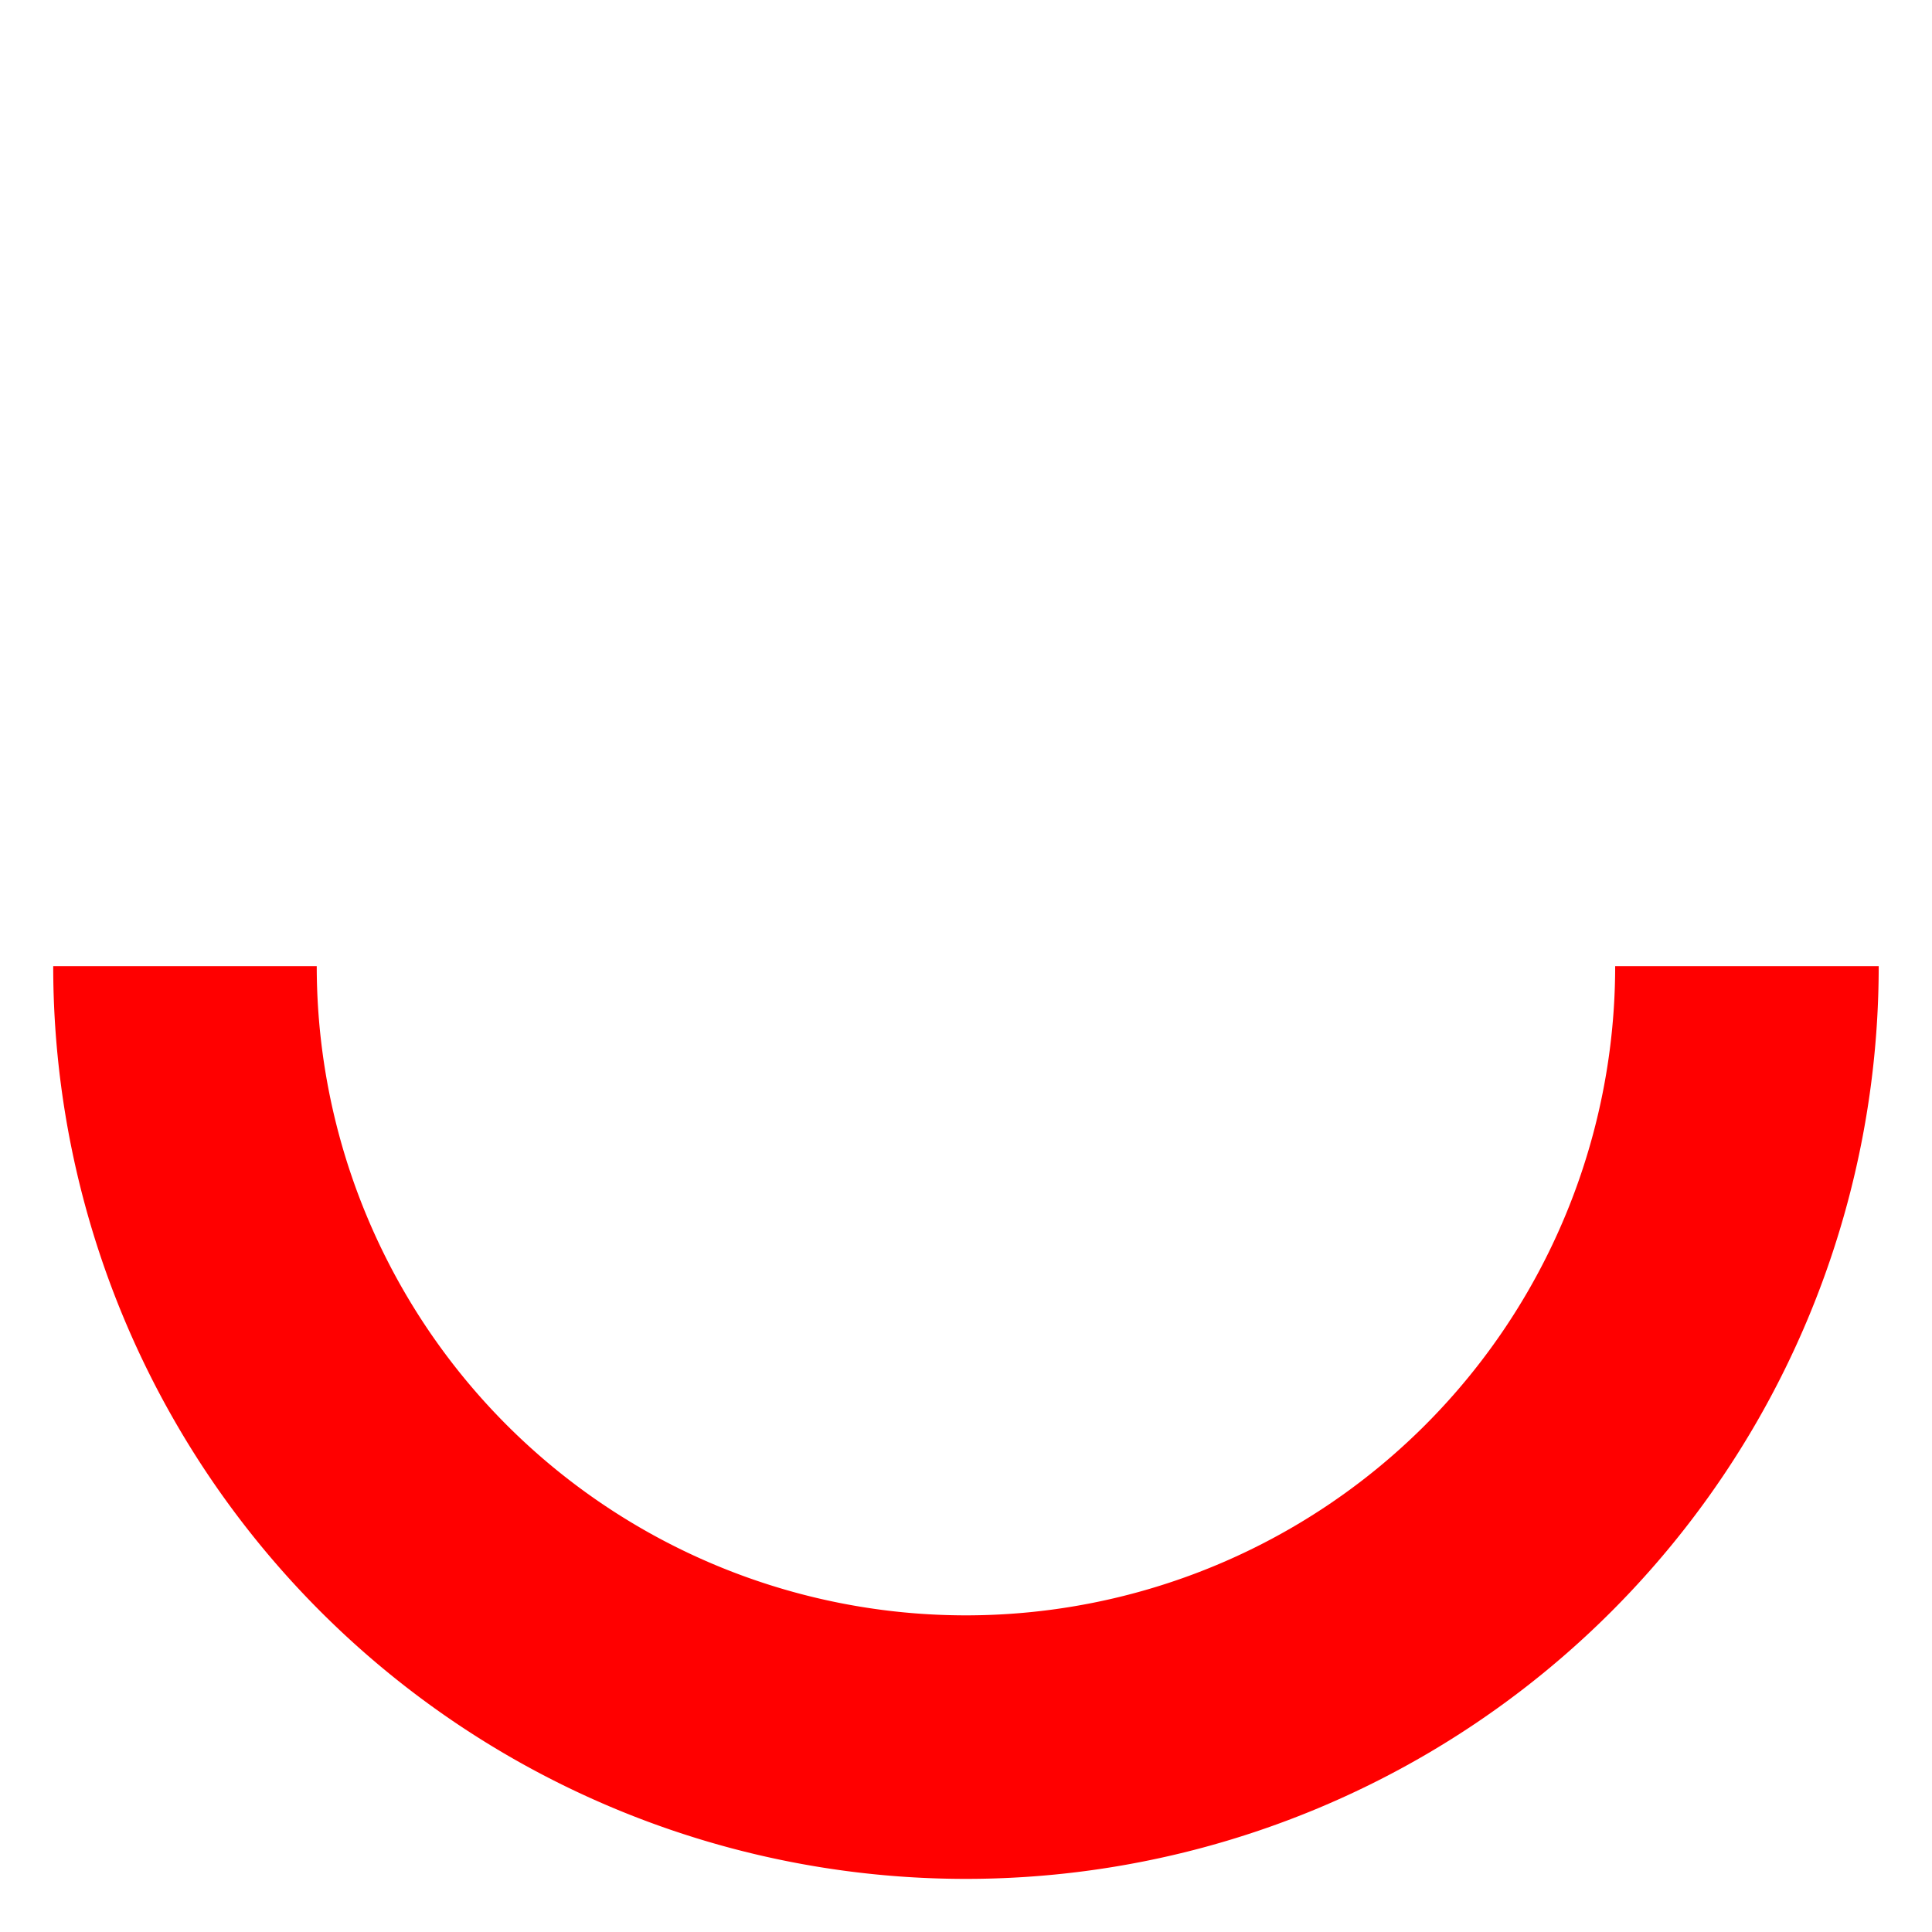 <?xml version="1.0" encoding="UTF-8" standalone="no"?>
<!-- Created with Inkscape (http://www.inkscape.org/) -->

<svg
   xmlns:dc="http://purl.org/dc/elements/1.1/"
   xmlns:cc="http://creativecommons.org/ns#"
   xmlns:rdf="http://www.w3.org/1999/02/22-rdf-syntax-ns#"
   xmlns:svg="http://www.w3.org/2000/svg"
   xmlns="http://www.w3.org/2000/svg"
   xmlns:xlink="http://www.w3.org/1999/xlink"
   xmlns:sodipodi="http://sodipodi.sourceforge.net/DTD/sodipodi-0.dtd"
   xmlns:inkscape="http://www.inkscape.org/namespaces/inkscape"
   width="256"
   height="256"
   viewBox="0 0 67.733 67.733"
   version="1.1"
   id="svg8"
   inkscape:version="0.92.4 (5da689c313, 2019-01-14)"
   sodipodi:docname="arrow.svg">
  <defs
     id="defs2">
    <linearGradient
       inkscape:collect="always"
       id="linearGradient6139">
      <stop
         style="stop-color:#000000;stop-opacity:0"
         offset="0"
         id="stop6135" />
      <stop
         style="stop-color:#000000;stop-opacity:0.394"
         offset="1"
         id="stop6137" />
    </linearGradient>
    <radialGradient
       inkscape:collect="always"
       xlink:href="#linearGradient6139"
       id="radialGradient6145"
       cx="33.85"
       cy="263.15"
       fx="33.85"
       fy="263.15"
       r="33.25"
       gradientUnits="userSpaceOnUse" />
  </defs>
  <sodipodi:namedview
     id="base"
     pagecolor="#ffffff"
     bordercolor="#666666"
     borderopacity="1.0"
     inkscape:pageopacity="0.0"
     inkscape:pageshadow="2"
     inkscape:zoom="1.979899"
     inkscape:cx="110.57836"
     inkscape:cy="126.9816"
     inkscape:document-units="mm"
     inkscape:current-layer="layer1"
     showgrid="false"
     units="px"
     showguides="true"
     inkscape:lockguides="false"
     inkscape:window-width="1360"
     inkscape:window-height="710"
     inkscape:window-x="0"
     inkscape:window-y="0"
     inkscape:window-maximized="1"
     inkscape:guide-bbox="true">
    <sodipodi:guide
       position="34.585,61.421"
       orientation="0,1"
       id="guide903"
       inkscape:locked="false" />
    <sodipodi:guide
       position="33.851,72.985"
       orientation="1,0"
       id="guide905"
       inkscape:locked="false" />
    <sodipodi:guide
       position="-5.93,33.85"
       orientation="0,1"
       id="guide907"
       inkscape:locked="false" />
  </sodipodi:namedview>
  <g
     inkscape:label="Ebene 1"
     inkscape:groupmode="layer"
     id="layer1"
     transform="translate(0,-229.267)"
     style="opacity:1">
    <path
       style="display:inline;fill:none;fill-opacity:1;stroke:#ff0000;stroke-width:9.239;stroke-miterlimit:4;stroke-dasharray:none;stroke-opacity:1"
       id="path909"
       inkscape:label="red"
       sodipodi:type="arc"
       sodipodi:cx="33.865002"
       sodipodi:cy="263.13776"
       sodipodi:rx="27.380411"
       sodipodi:ry="27.380411"
       sodipodi:start="0"
       sodipodi:end="3.1415927"
       d="m 61.245,263.138 a 27.38,27.38 0 0 1 -13.69,23.712 27.38,27.38 0 0 1 -27.38,0 27.38,27.38 0 0 1 -13.69,-23.712"
       sodipodi:open="true" />
  </g>
</svg>
